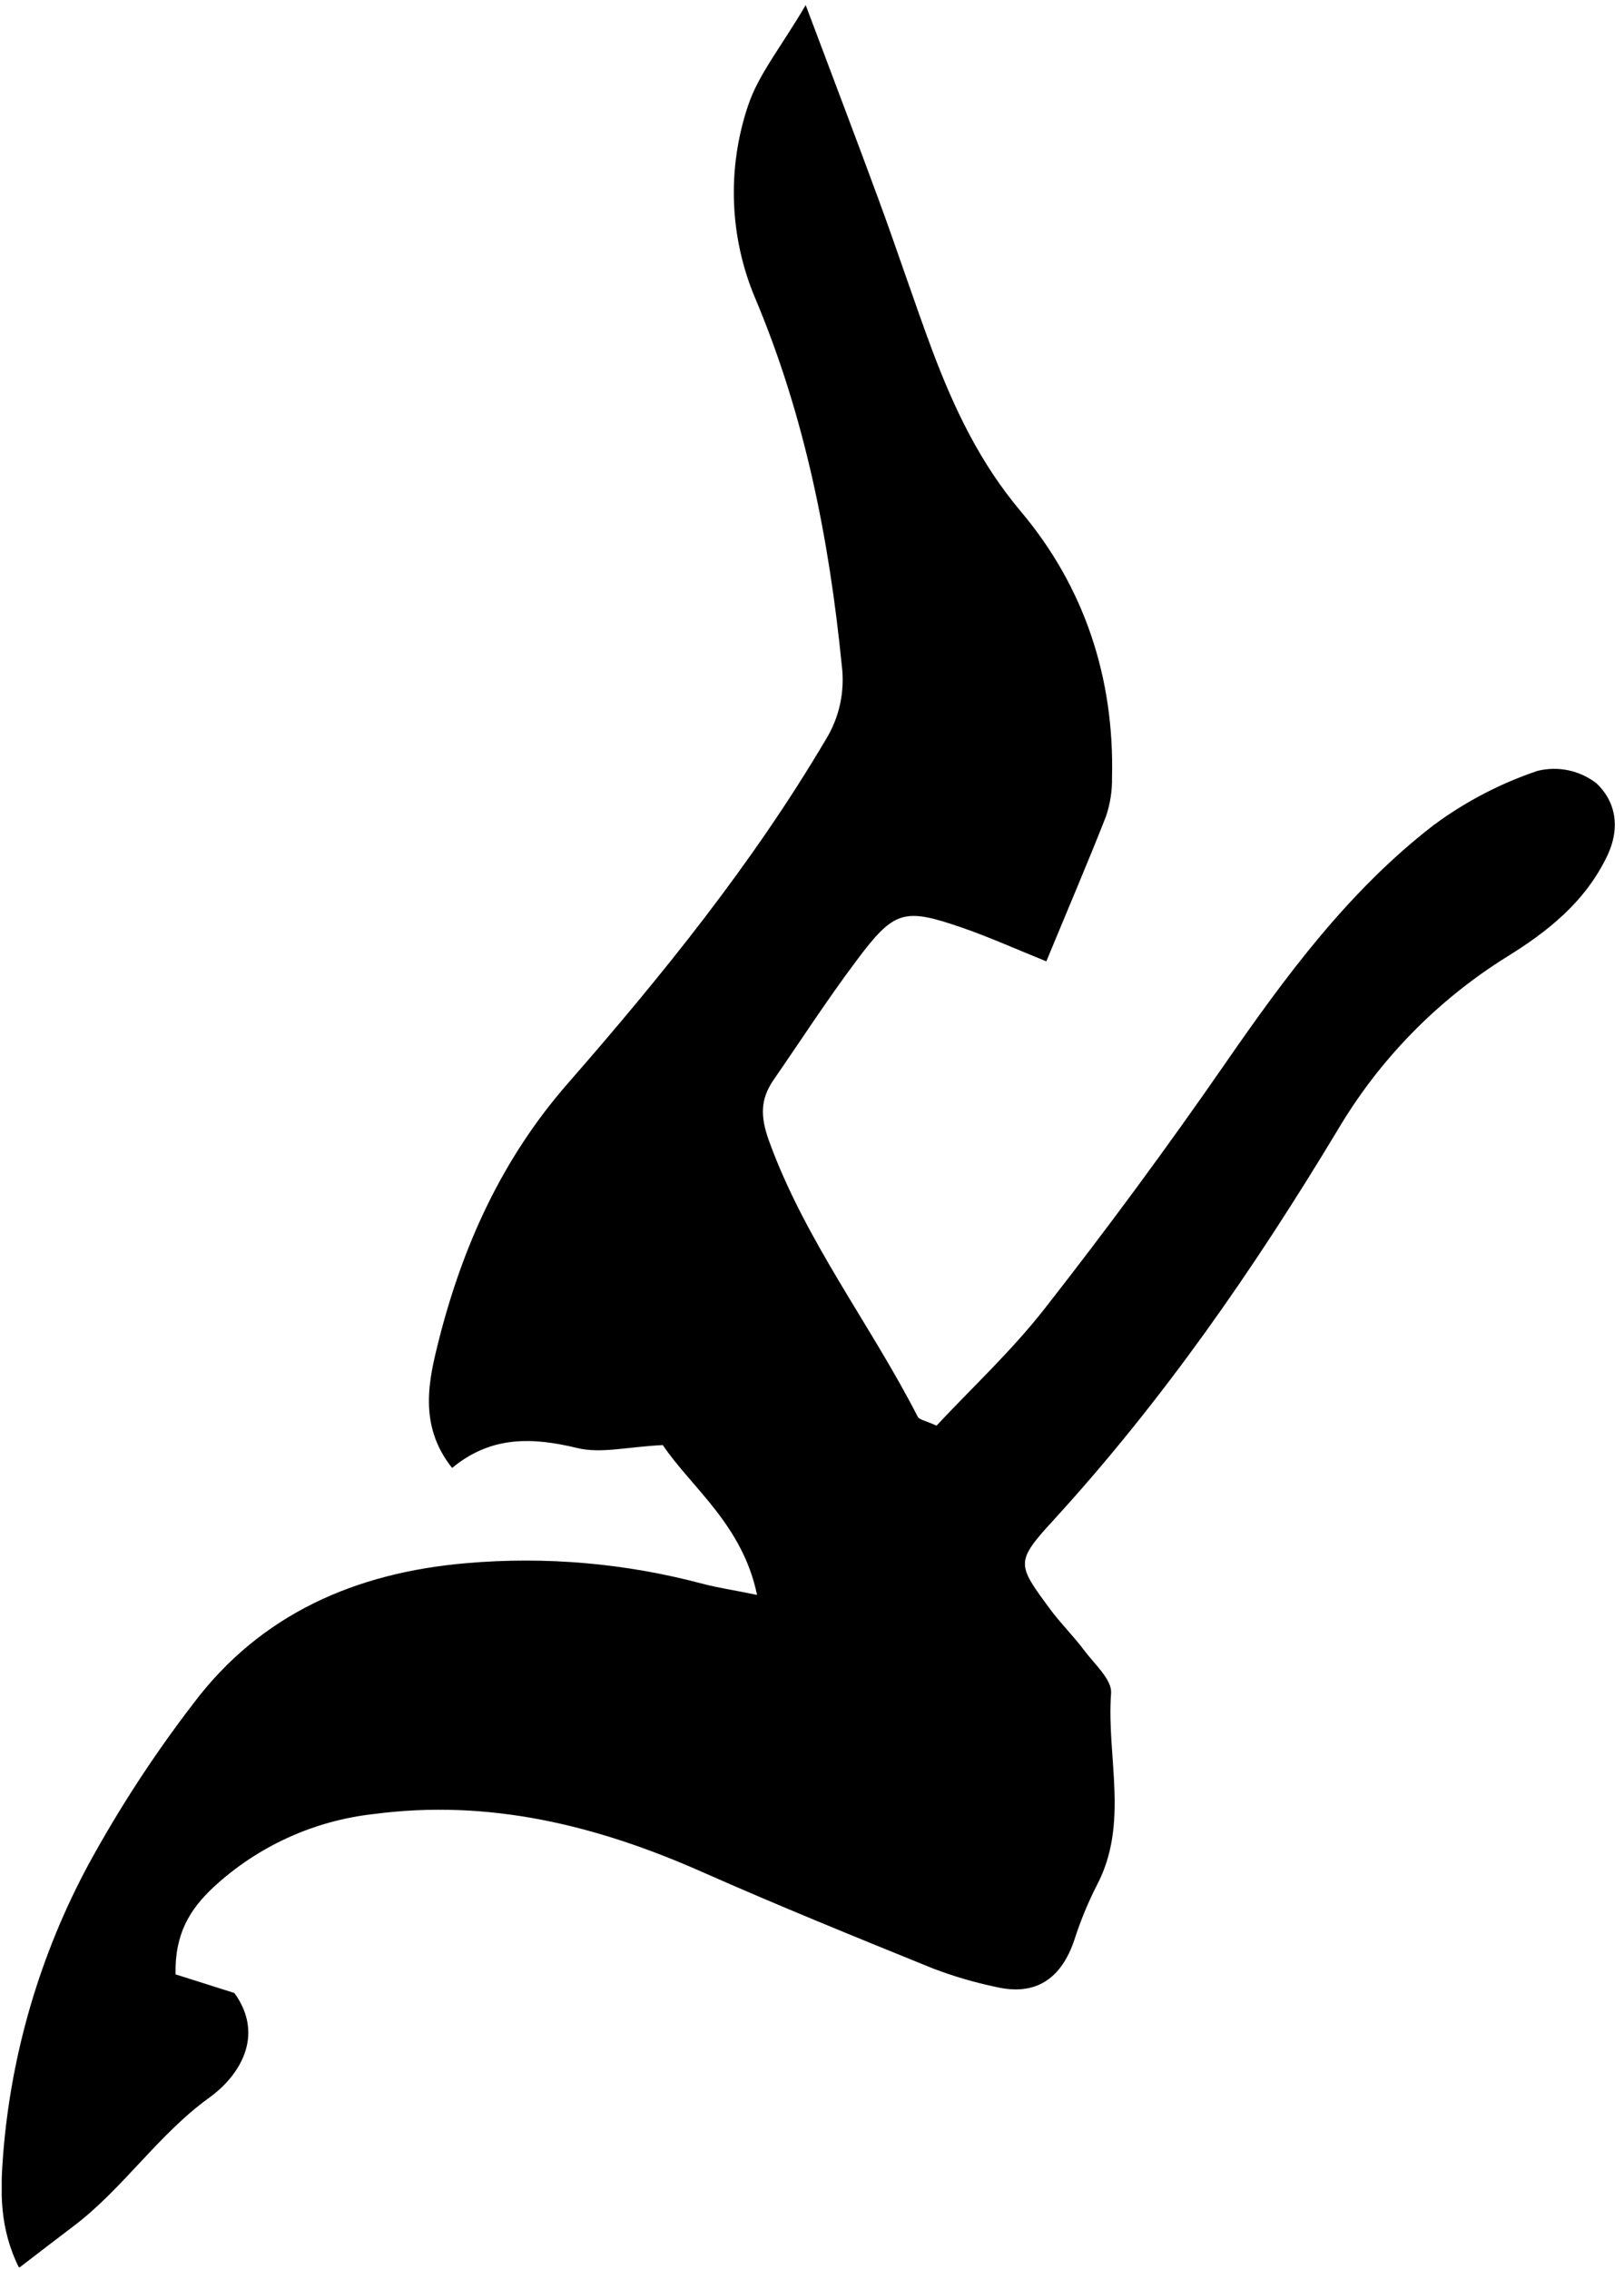 <svg width="151" height="211" viewBox="0 0 151 211" fill="none" xmlns="http://www.w3.org/2000/svg">
<g clip-path="url(#clip0_729_1366)">
<path d="M74.913 0.472C77.483 7.306 79.658 13.012 81.766 18.743C83.454 23.346 84.988 28.017 86.695 32.601C88.716 37.956 91.089 42.991 94.909 47.526C100.819 54.533 103.629 63.006 103.395 72.304C103.413 73.519 103.223 74.728 102.834 75.878C101.14 80.192 99.303 84.469 97.288 89.349C94.564 88.252 92.032 87.112 89.419 86.206C84.046 84.358 83.14 84.586 79.633 89.287C76.928 92.886 74.476 96.682 71.918 100.379C70.686 102.185 70.686 103.781 71.505 106.042C74.852 115.286 80.909 123.038 85.334 131.677C85.475 131.954 86.03 132.022 87.077 132.503C90.35 128.996 94.084 125.539 97.171 121.577C102.964 114.183 108.546 106.605 113.92 98.845C119.54 90.723 125.375 82.823 133.238 76.735C136.192 74.538 139.474 72.82 142.962 71.645C143.904 71.412 144.886 71.395 145.834 71.596C146.783 71.796 147.674 72.209 148.44 72.803C150.16 74.424 150.733 76.827 149.439 79.545C147.381 83.858 143.85 86.613 140.085 88.942C133.618 92.976 128.219 98.51 124.346 105.075C116.6 117.935 108.109 130.192 97.954 141.284C94.38 145.185 94.546 145.376 97.664 149.59C98.632 150.903 99.815 152.055 100.788 153.362C101.762 154.668 103.401 156.098 103.309 157.367C102.871 163.308 105.016 169.457 101.99 175.207C101.16 176.832 100.464 178.522 99.907 180.26C98.675 183.957 96.265 185.522 92.617 184.672C90.613 184.254 88.645 183.677 86.732 182.946C79.535 180.026 72.337 177.105 65.239 173.962C55.49 169.648 45.47 167.184 34.742 168.601C29.189 169.215 23.979 171.591 19.873 175.379C17.648 177.45 16.243 179.736 16.323 183.501L21.795 185.233C24.698 189.263 22.177 192.997 19.478 194.944C14.665 198.42 11.467 203.405 6.833 206.905C5.244 208.107 3.672 209.321 1.774 210.775C-0.074 207.078 0.03 203.633 0.295 200.201C1.046 190.759 3.756 181.578 8.251 173.241C11.09 168.049 14.327 163.084 17.931 158.39C24.248 149.96 33.146 146.158 43.357 145.283C50.729 144.641 58.156 145.287 65.306 147.193C66.822 147.594 68.388 147.81 70.39 148.235C69.041 141.703 64.271 138.246 61.628 134.308C58.343 134.468 55.878 135.116 53.691 134.586C49.544 133.581 45.68 133.415 42.038 136.434C38.846 132.435 39.894 128.165 40.806 124.535C43.03 115.785 46.653 107.718 52.809 100.681C61.56 90.662 69.953 80.297 76.768 68.761C78.05 66.689 78.579 64.239 78.266 61.822C77.101 50.114 74.827 38.677 70.255 27.807C67.822 22.096 67.575 15.69 69.558 9.807C70.532 6.887 72.627 4.379 74.913 0.472Z" fill="black"/>
</g>
<defs>
<clipPath id="clip0_729_1366">
<rect width="150" height="210.248" fill="white" transform="translate(0.16 0.472)"/>
</clipPath>
</defs>
</svg>
